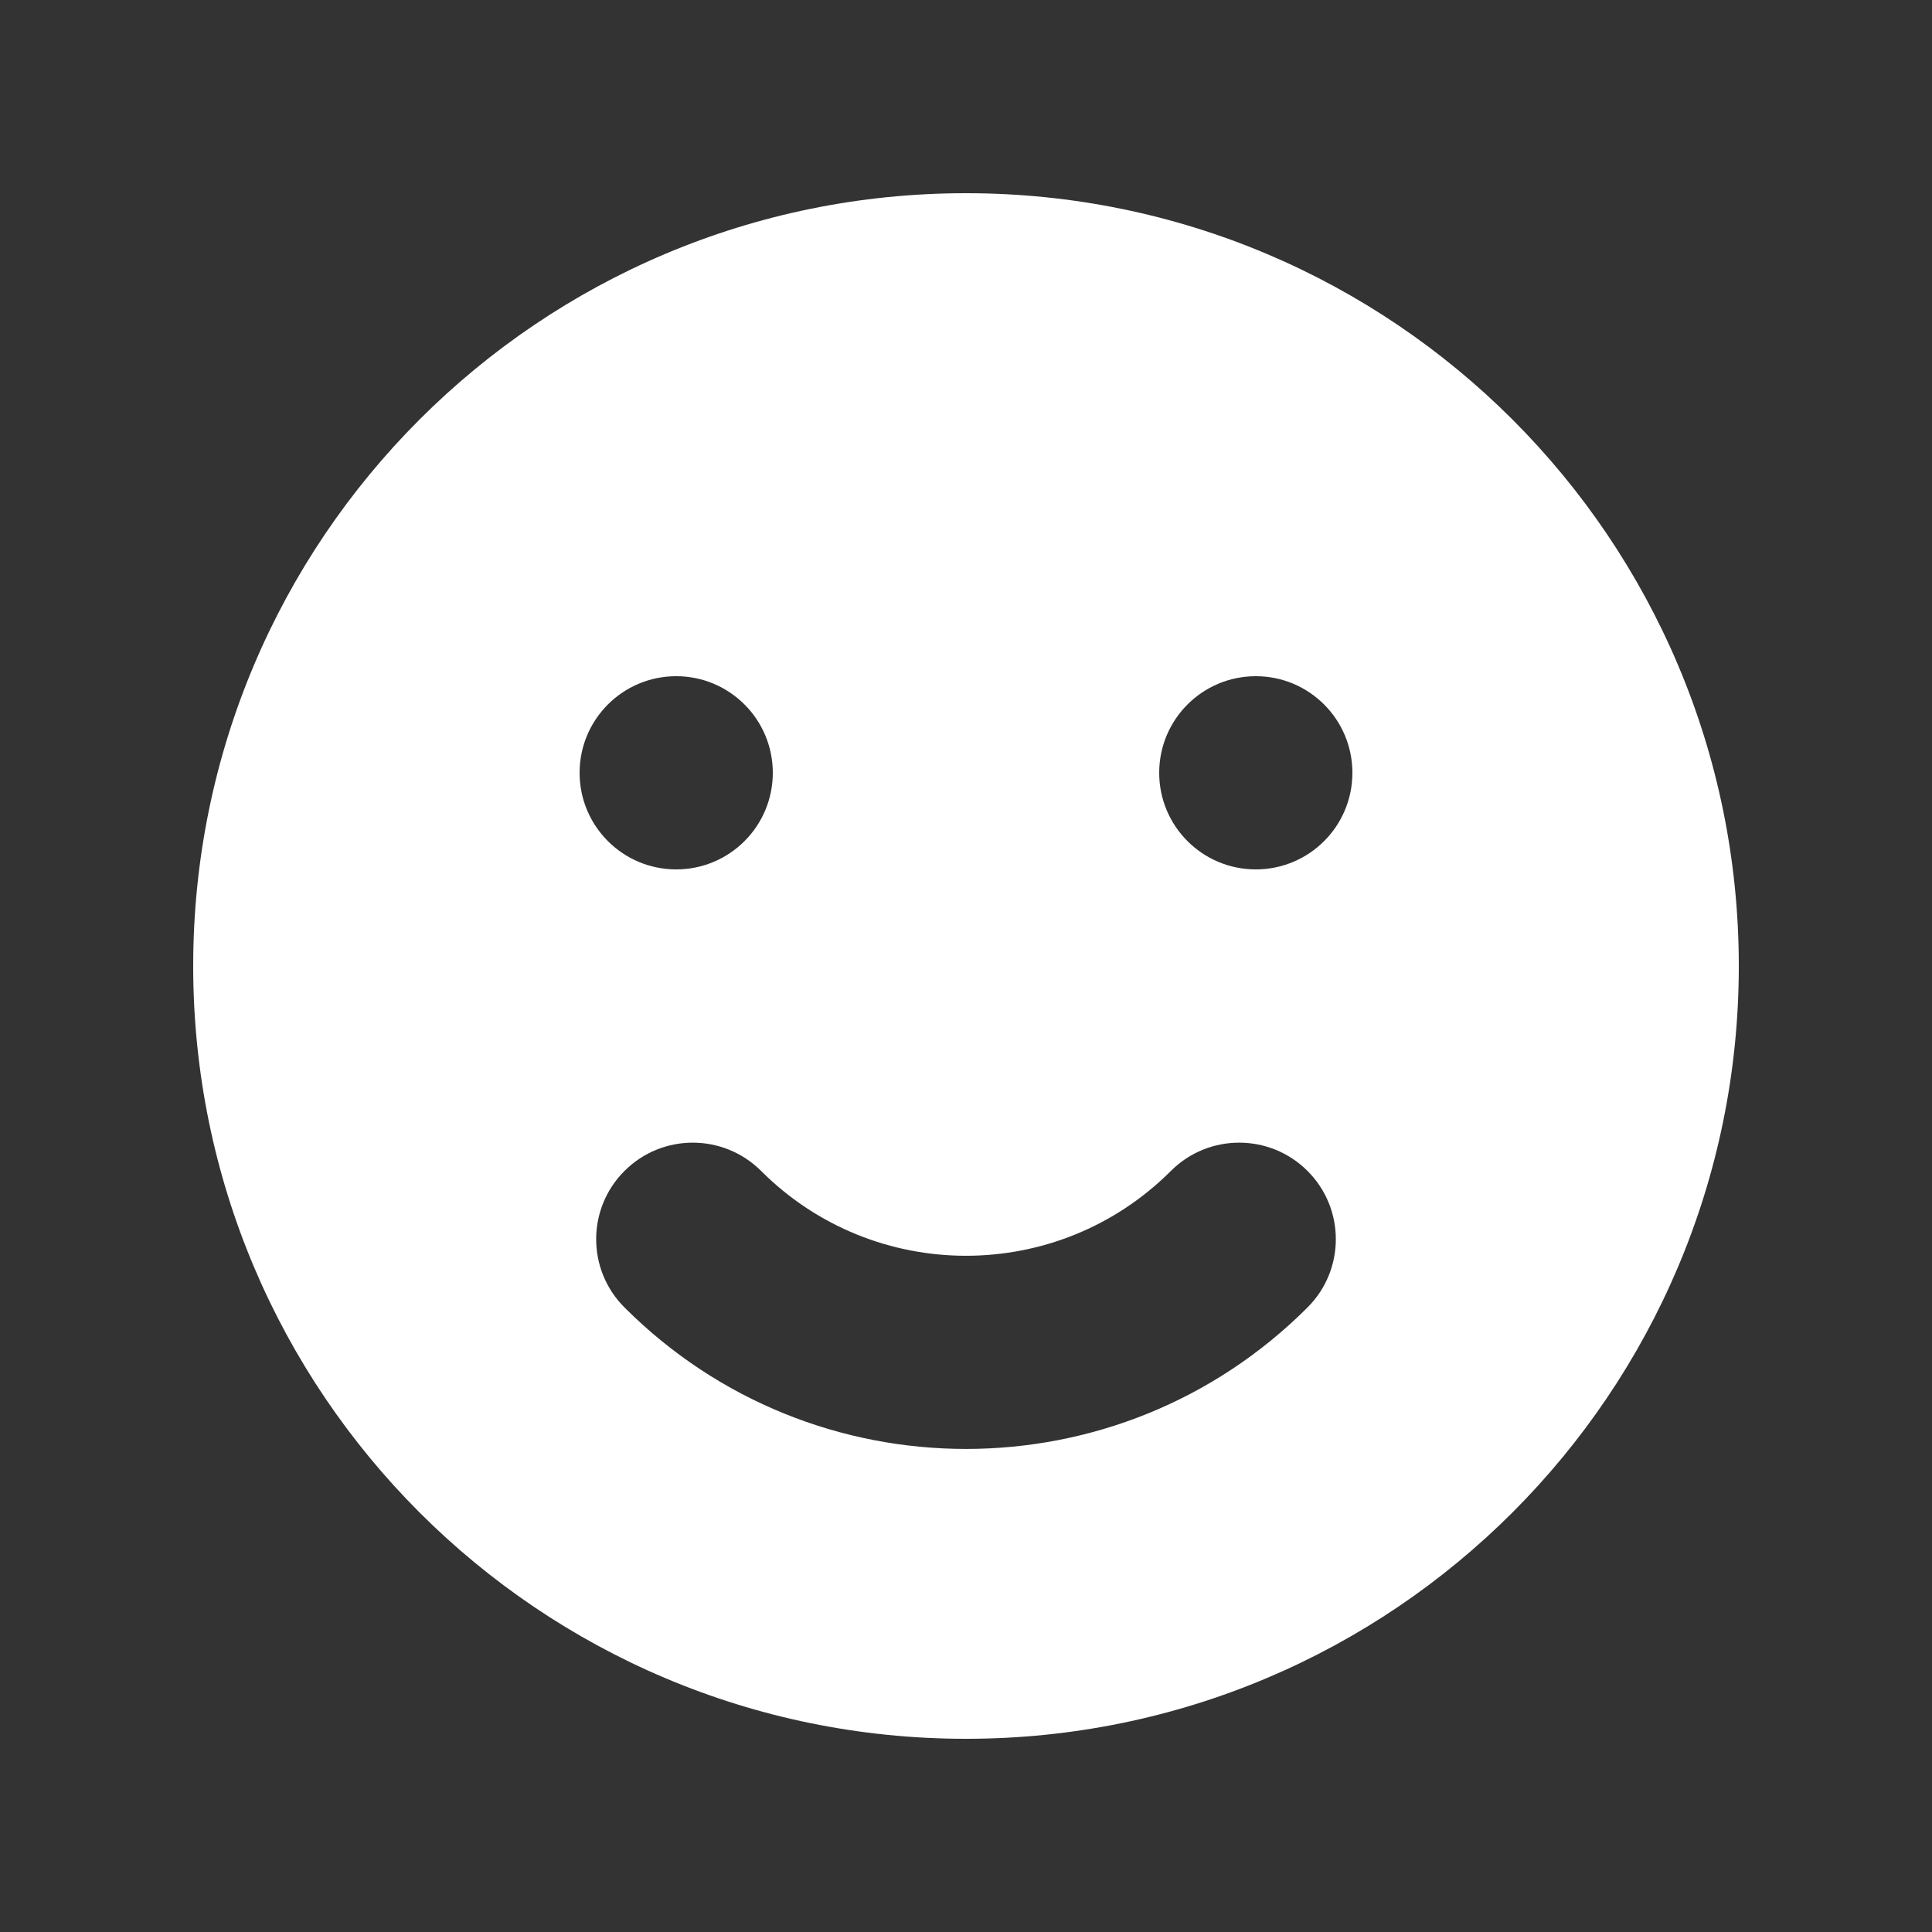 <svg width="16" height="16" viewBox="0 0 16 16" fill="none" xmlns="http://www.w3.org/2000/svg">
<rect x="0" y="0" width="16" height="16" fill="#333333" stroke="none"/>
<path fill-rule="evenodd" clip-rule="evenodd" d="M8 14.4C11.535 14.4 14.4 11.535 14.4 8C14.4 4.465 11.535 1.6 8 1.6C4.465 1.6 1.6 4.465 1.6 8C1.6 11.535 4.465 14.4 8 14.4ZM5.6 7.2C6.042 7.2 6.4 6.842 6.4 6.4C6.4 5.958 6.042 5.6 5.6 5.6C5.158 5.6 4.8 5.958 4.8 6.4C4.8 6.842 5.158 7.2 5.6 7.2ZM11.2 6.4C11.2 6.842 10.842 7.2 10.4 7.2C9.958 7.2 9.6 6.842 9.6 6.4C9.6 5.958 9.958 5.6 10.4 5.6C10.842 5.6 11.2 5.958 11.2 6.4ZM10.828 10.828C11.141 10.516 11.141 10.009 10.828 9.697C10.516 9.385 10.009 9.385 9.697 9.697C8.76 10.634 7.24 10.634 6.303 9.697C5.99 9.385 5.484 9.385 5.172 9.697C4.859 10.009 4.859 10.516 5.172 10.828C6.734 12.39 9.266 12.39 10.828 10.828Z" fill="white"/>
</svg>
